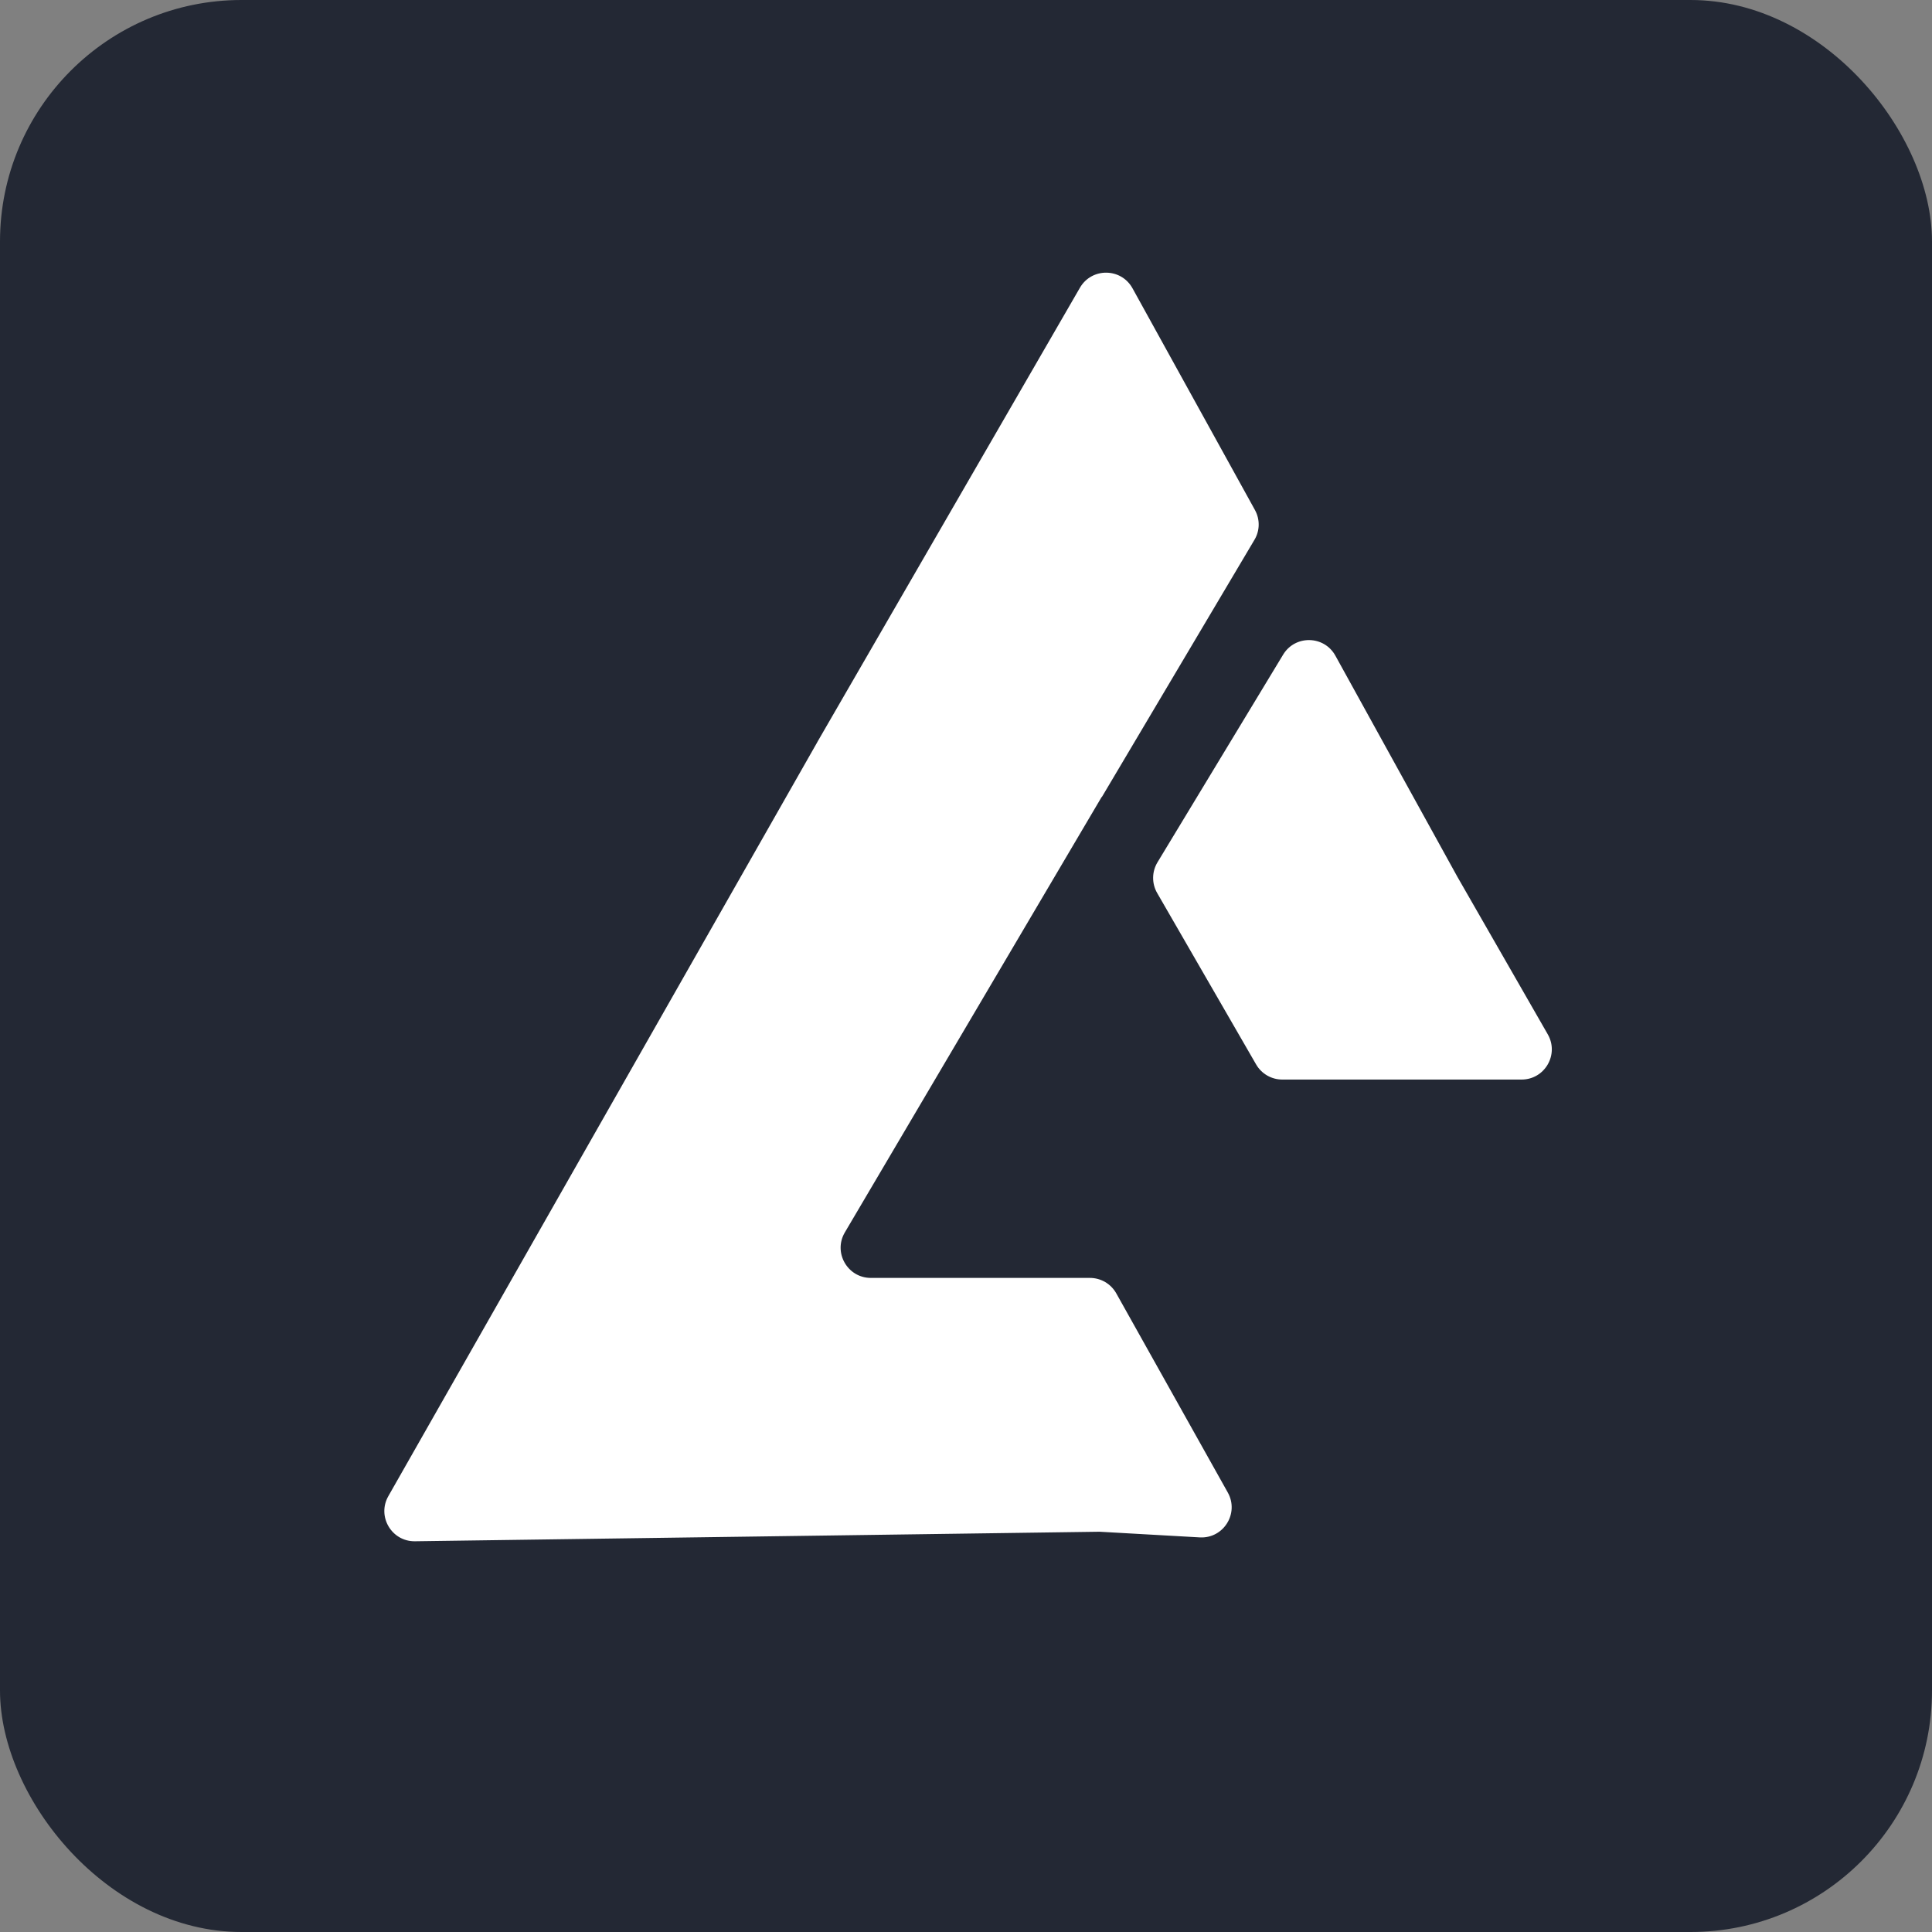 <svg width="128" height="128" viewBox="0 0 128 128" fill="none" xmlns="http://www.w3.org/2000/svg">
<rect x="0" y="0" width="128" height="128" fill="#808080" stroke="none"/>
<rect width="128" height="128" rx="16" fill="#232834"/>
<path d="M72.21 84.665C72.934 84.665 73.602 85.056 73.956 85.688L81.344 98.882C82.115 100.26 81.062 101.946 79.486 101.856L72.851 101.481L27.494 102.113C25.948 102.135 24.963 100.469 25.728 99.124L54.13 49.202C54.142 49.184 54.152 49.164 54.161 49.143L63.132 33.624L71.548 19.064C72.327 17.717 74.278 17.736 75.031 19.099L83.052 33.624L83.147 33.797C83.484 34.41 83.472 35.156 83.115 35.757L73.002 52.803C73.001 52.806 72.996 52.805 72.996 52.801C72.996 52.797 72.99 52.796 72.989 52.799L68.253 60.828C64.162 67.769 60.069 74.709 55.974 81.648C55.187 82.981 56.148 84.665 57.696 84.665H72.21Z" fill="white"/>
<path d="M102.544 68.527C103.309 69.861 102.346 71.523 100.809 71.523H84.953C84.238 71.523 83.578 71.141 83.221 70.522L76.665 59.165C76.301 58.533 76.309 57.754 76.686 57.13C79.461 52.543 82.236 47.957 85.011 43.371C85.808 42.055 87.73 42.094 88.473 43.441L96.566 58.109L102.544 68.527Z" fill="white"/>
</svg>
